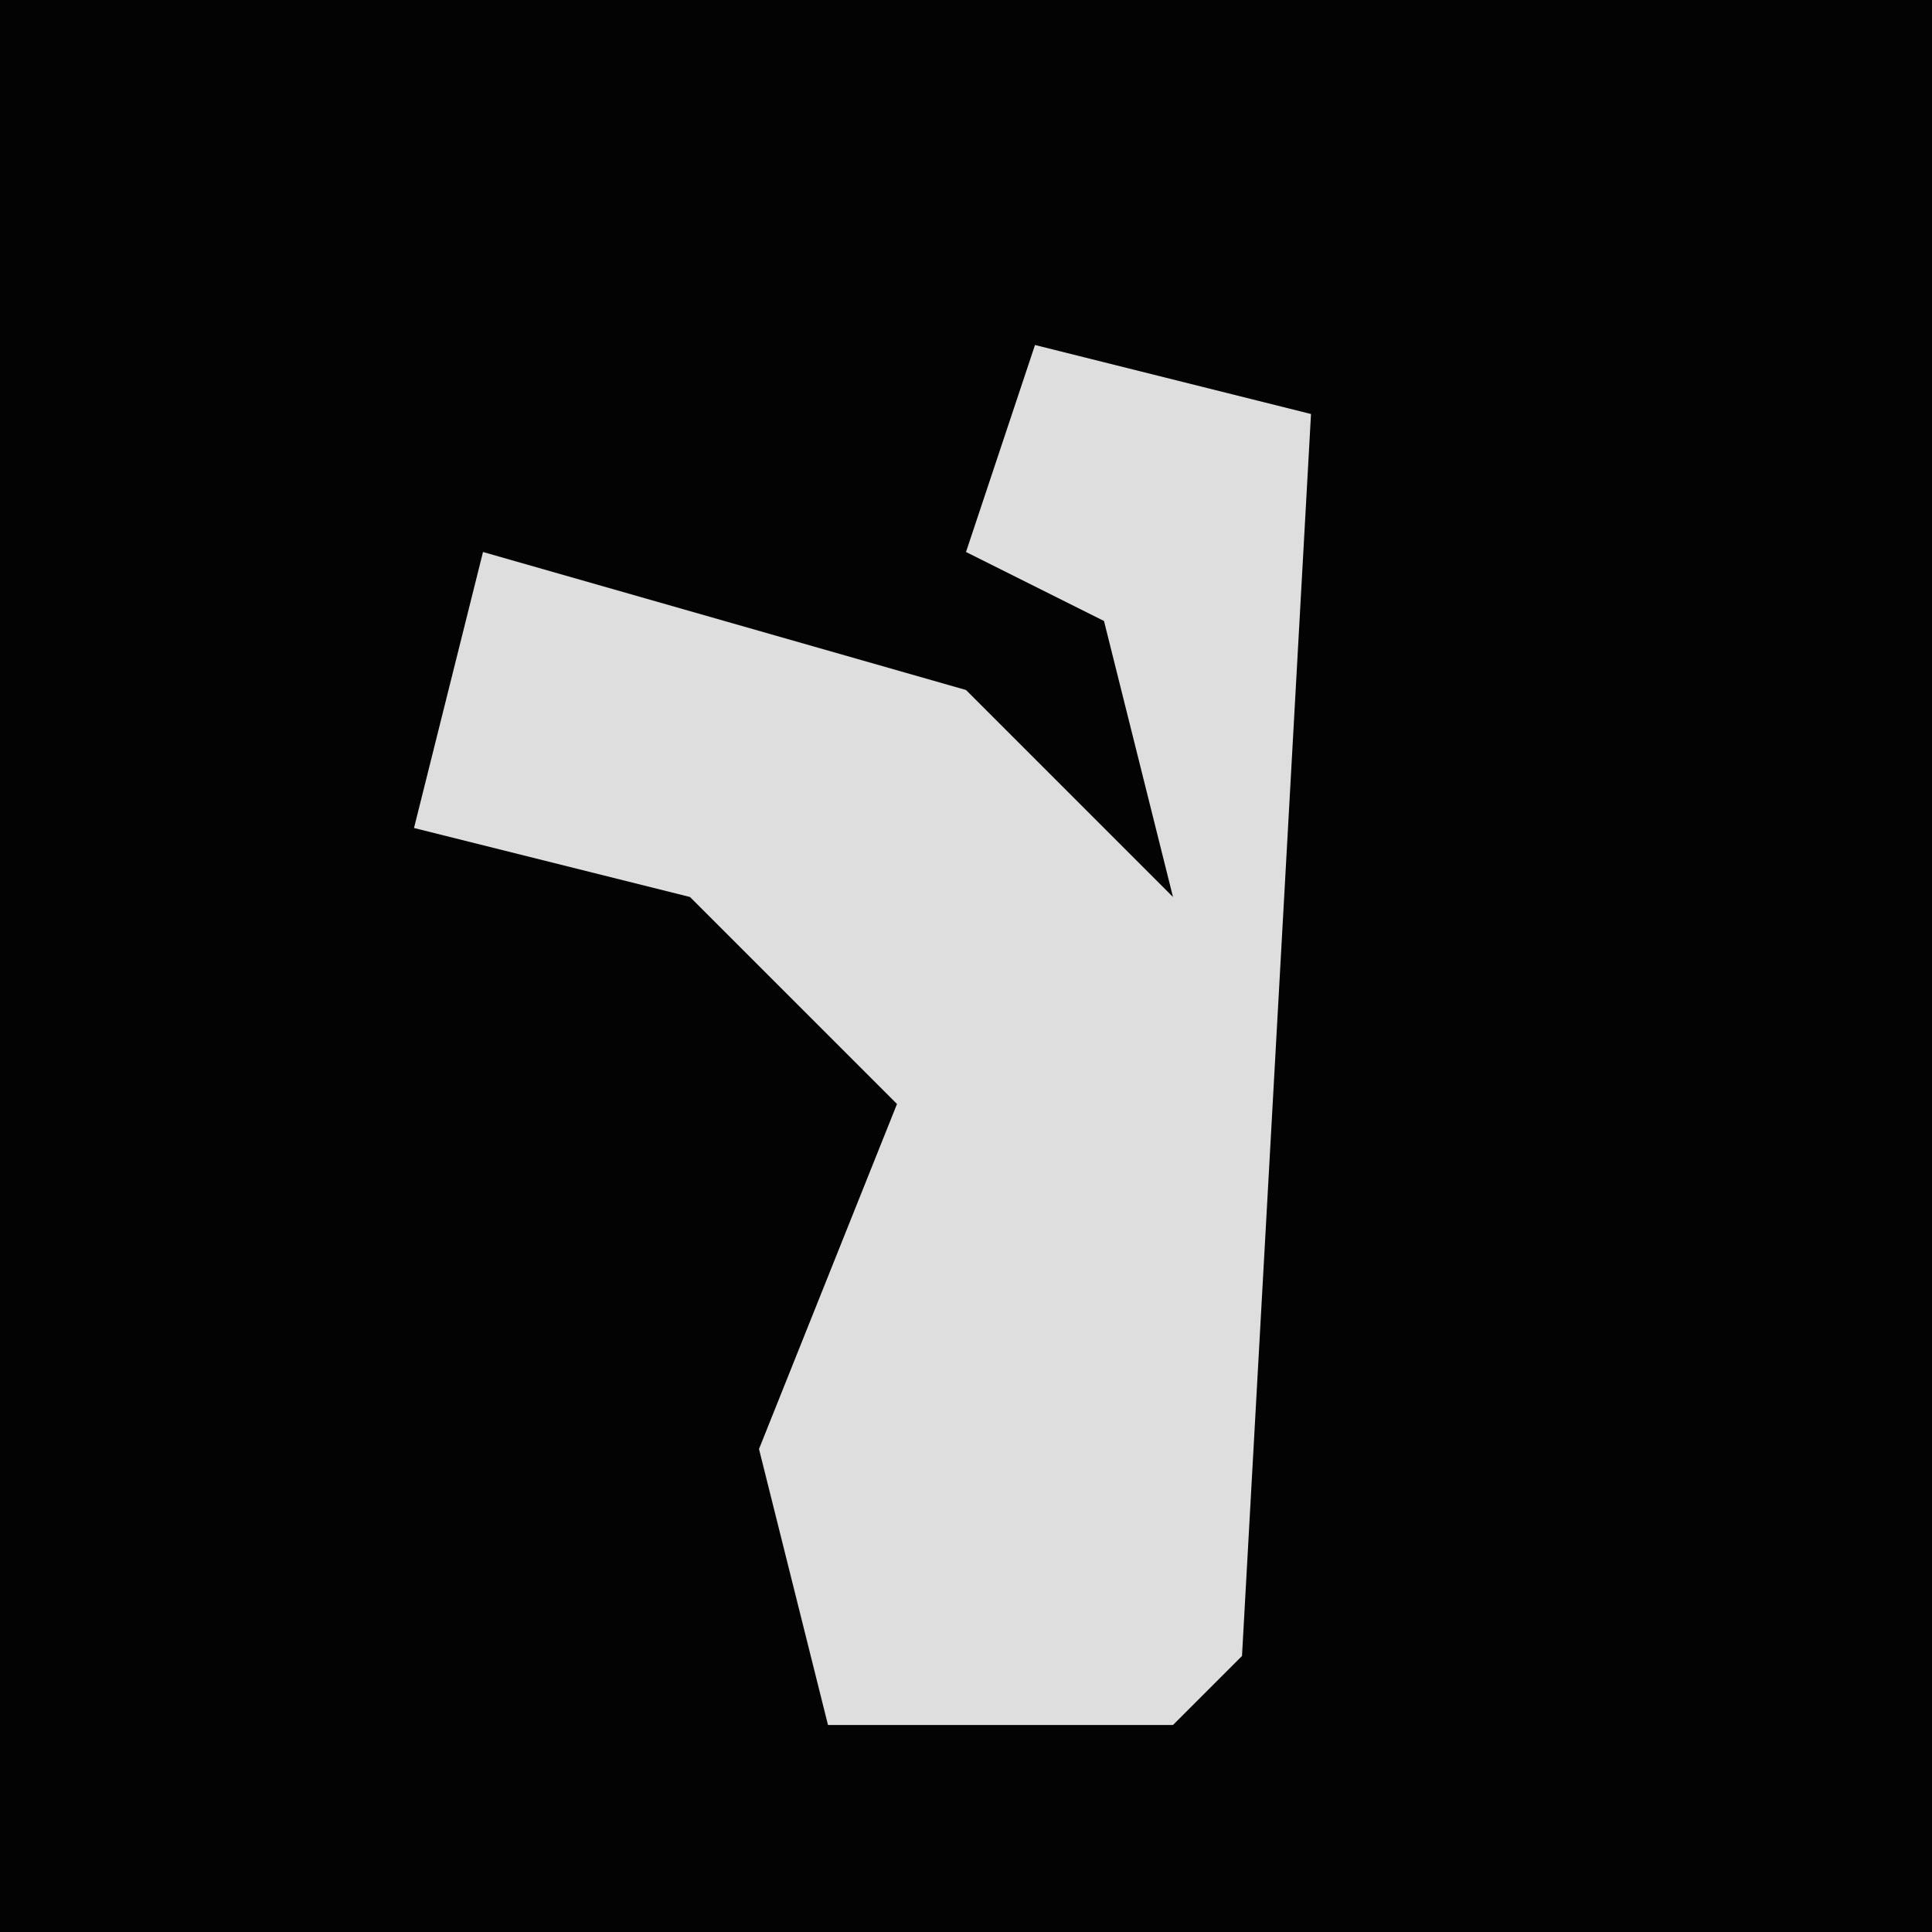 <?xml version="1.0" encoding="UTF-8"?>
<svg version="1.1" xmlns="http://www.w3.org/2000/svg" width="28" height="28">
<path d="M0,0 L28,0 L28,28 L0,28 Z " fill="#030303" transform="translate(0,0)"/>
<path d="M0,0 L4,1 L3,19 L2,20 L-3,20 L-4,16 L-2,11 L-5,8 L-9,7 L-8,3 L-1,5 L2,8 L1,4 L-1,3 Z " fill="#DEDEDE" transform="translate(15,5)"/>
</svg>
